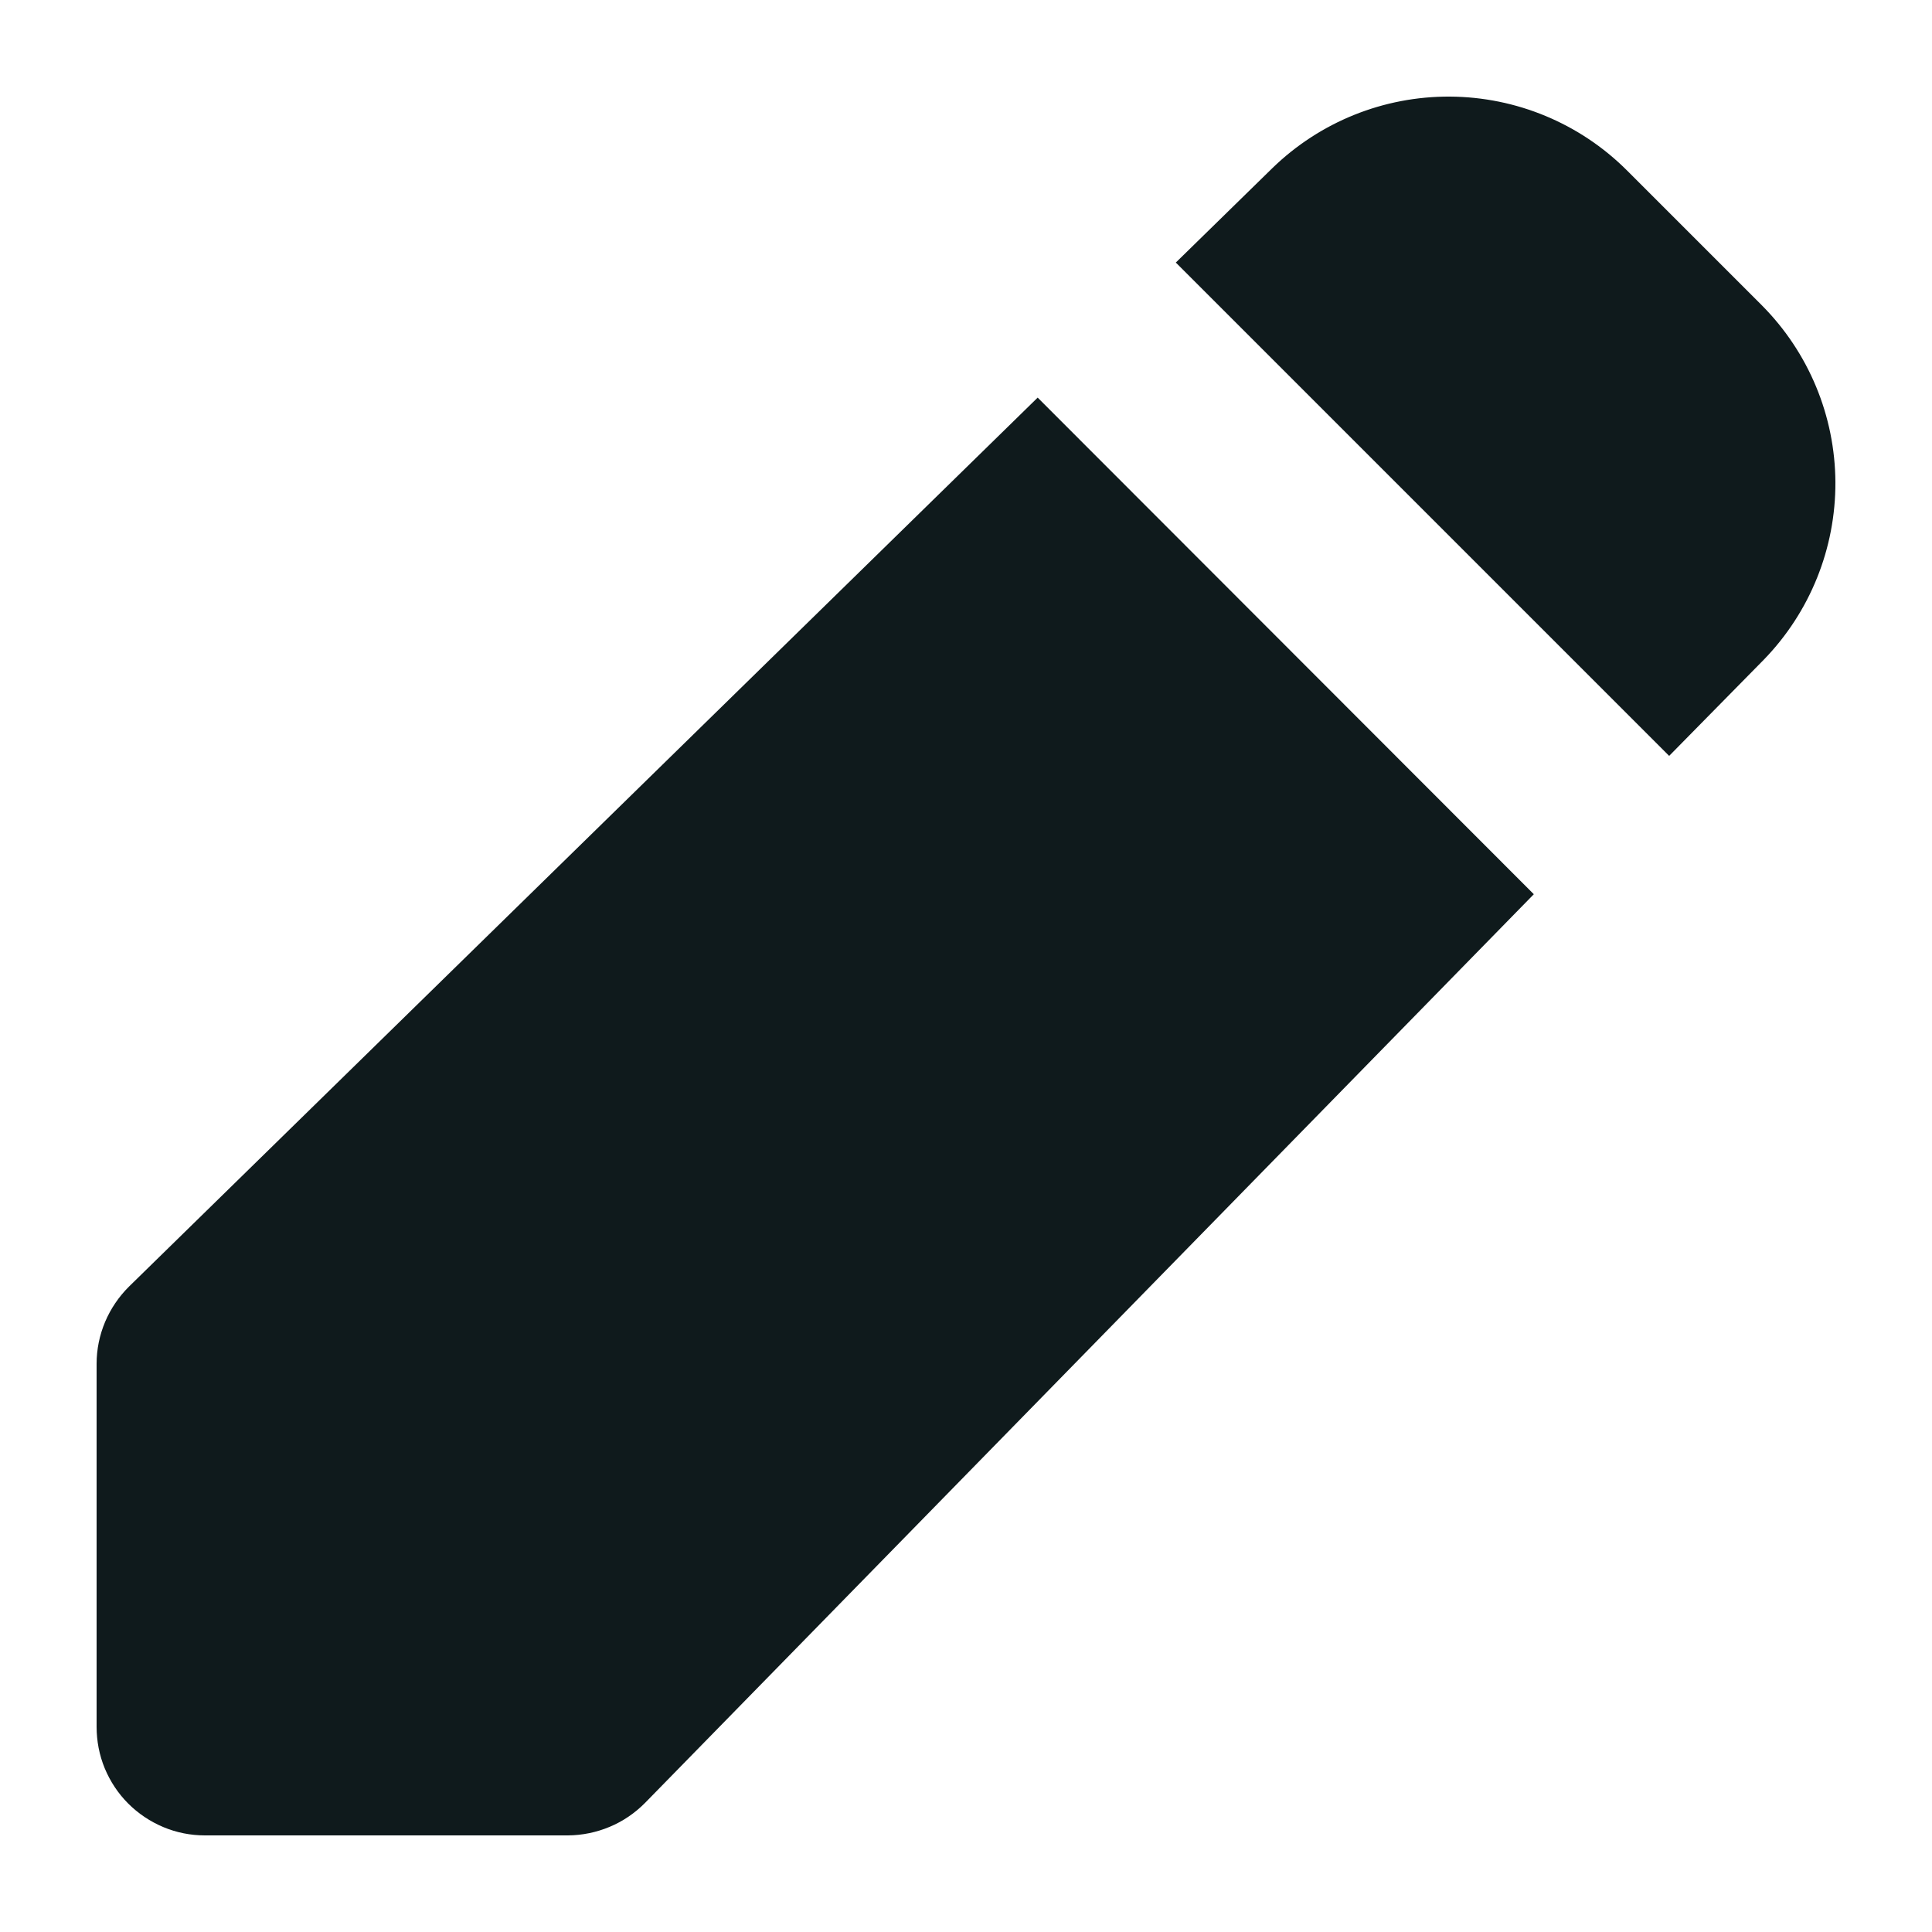 <svg width="20" height="20" viewBox="0 0 20 20" fill="none" xmlns="http://www.w3.org/2000/svg">
<path d="M17.279 7.825L12.172 2.718L13.172 1.74C13.664 1.262 14.324 0.996 15.01 1C15.696 1.004 16.353 1.277 16.839 1.761L18.239 3.161C18.723 3.648 18.996 4.305 19 4.991C19.003 5.677 18.737 6.337 18.259 6.829L17.279 7.825ZM1.336 13.318C1.23 13.423 1.146 13.547 1.088 13.684C1.03 13.822 1 13.969 1 14.118V17.875C1 18.023 1.028 18.169 1.084 18.305C1.141 18.442 1.223 18.566 1.327 18.67C1.431 18.774 1.555 18.857 1.691 18.914C1.827 18.971 1.973 19 2.121 19H5.878C6.027 18.999 6.174 18.969 6.312 18.911C6.449 18.854 6.573 18.769 6.678 18.663L15.878 9.257L10.742 4.116L1.336 13.318Z" fill="#0F1A1C"/>
</svg>
